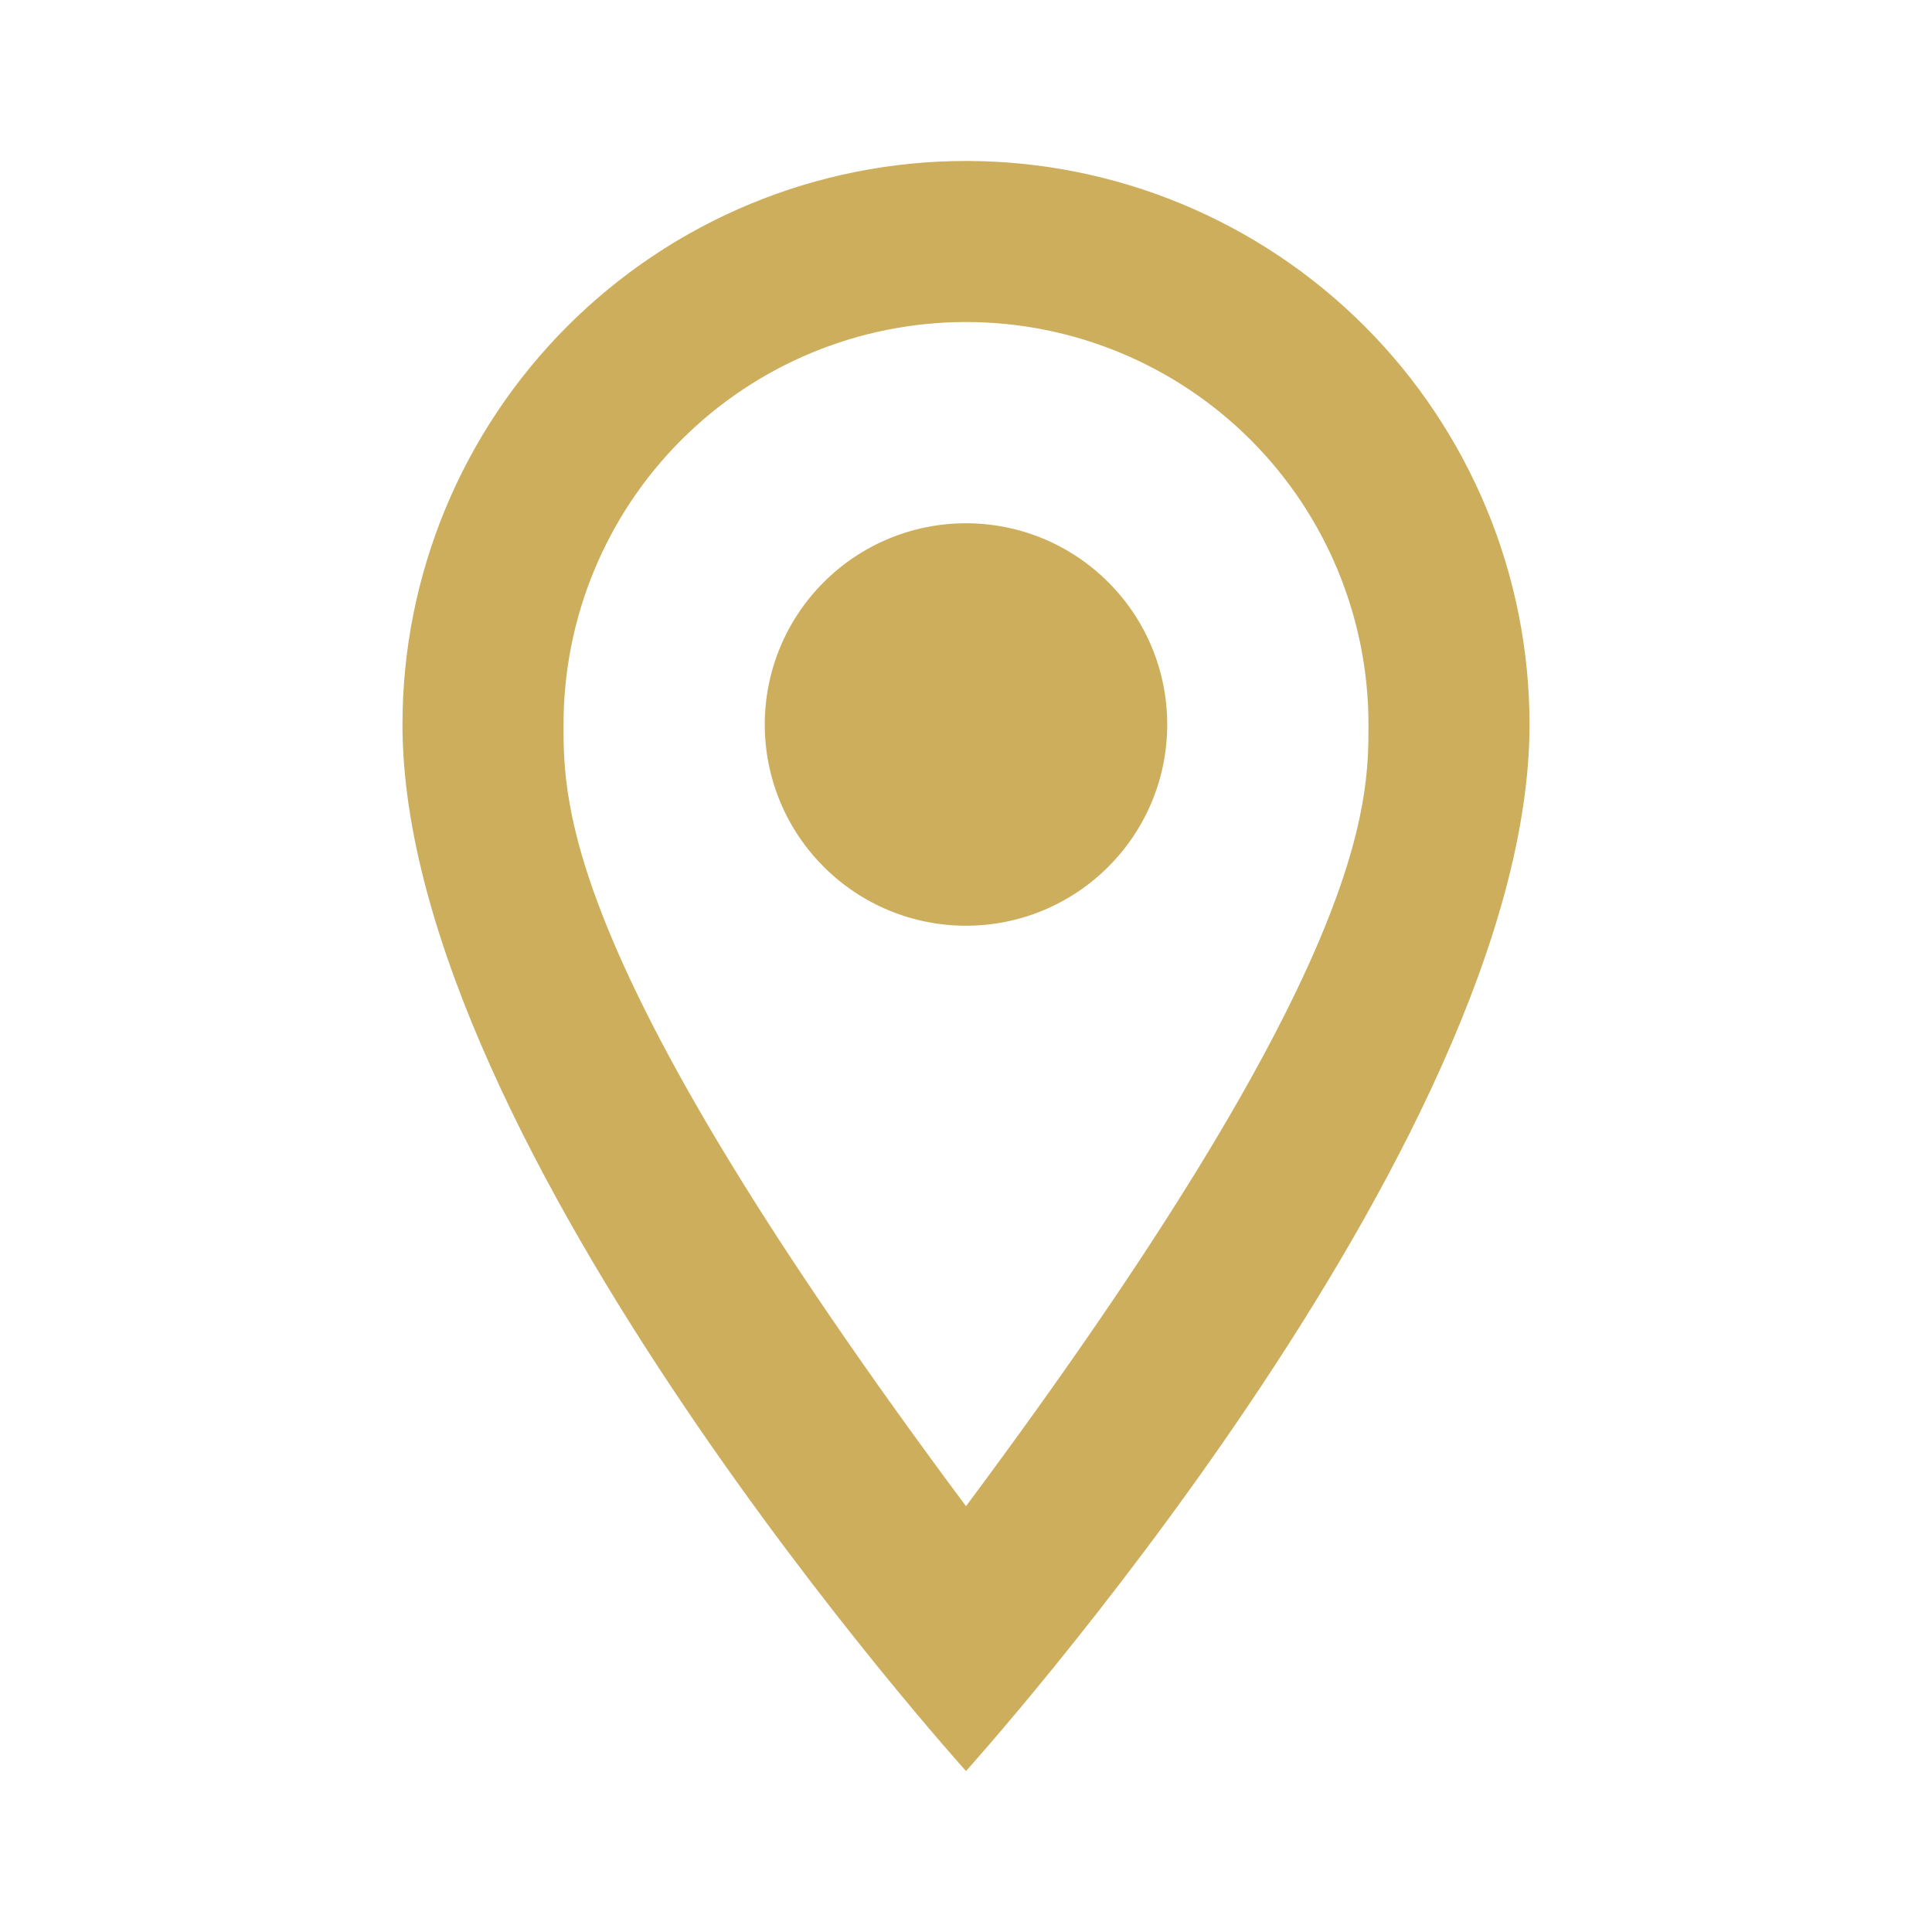 <svg width="25" height="25" viewBox="0 0 25 25" fill="none" xmlns="http://www.w3.org/2000/svg">
<path d="M12.5 6.771C13.191 6.771 13.853 7.045 14.341 7.534C14.83 8.022 15.104 8.684 15.104 9.375C15.104 9.717 15.037 10.056 14.906 10.372C14.775 10.688 14.583 10.975 14.341 11.216C14.1 11.458 13.812 11.65 13.496 11.781C13.181 11.912 12.842 11.979 12.5 11.979C11.809 11.979 11.147 11.705 10.659 11.216C10.17 10.728 9.896 10.066 9.896 9.375C9.896 8.684 10.17 8.022 10.659 7.534C11.147 7.045 11.809 6.771 12.5 6.771ZM12.5 2.083C14.434 2.083 16.288 2.852 17.656 4.219C19.023 5.587 19.792 7.441 19.792 9.375C19.792 14.844 12.5 22.917 12.5 22.917C12.5 22.917 5.208 14.844 5.208 9.375C5.208 7.441 5.976 5.587 7.344 4.219C8.711 2.852 10.566 2.083 12.5 2.083ZM12.5 4.167C11.119 4.167 9.794 4.715 8.817 5.692C7.84 6.669 7.292 7.994 7.292 9.375C7.292 10.417 7.292 12.5 12.5 19.49C17.708 12.5 17.708 10.417 17.708 9.375C17.708 7.994 17.16 6.669 16.183 5.692C15.206 4.715 13.881 4.167 12.5 4.167Z" fill="#CDAE5D"/>
</svg>
